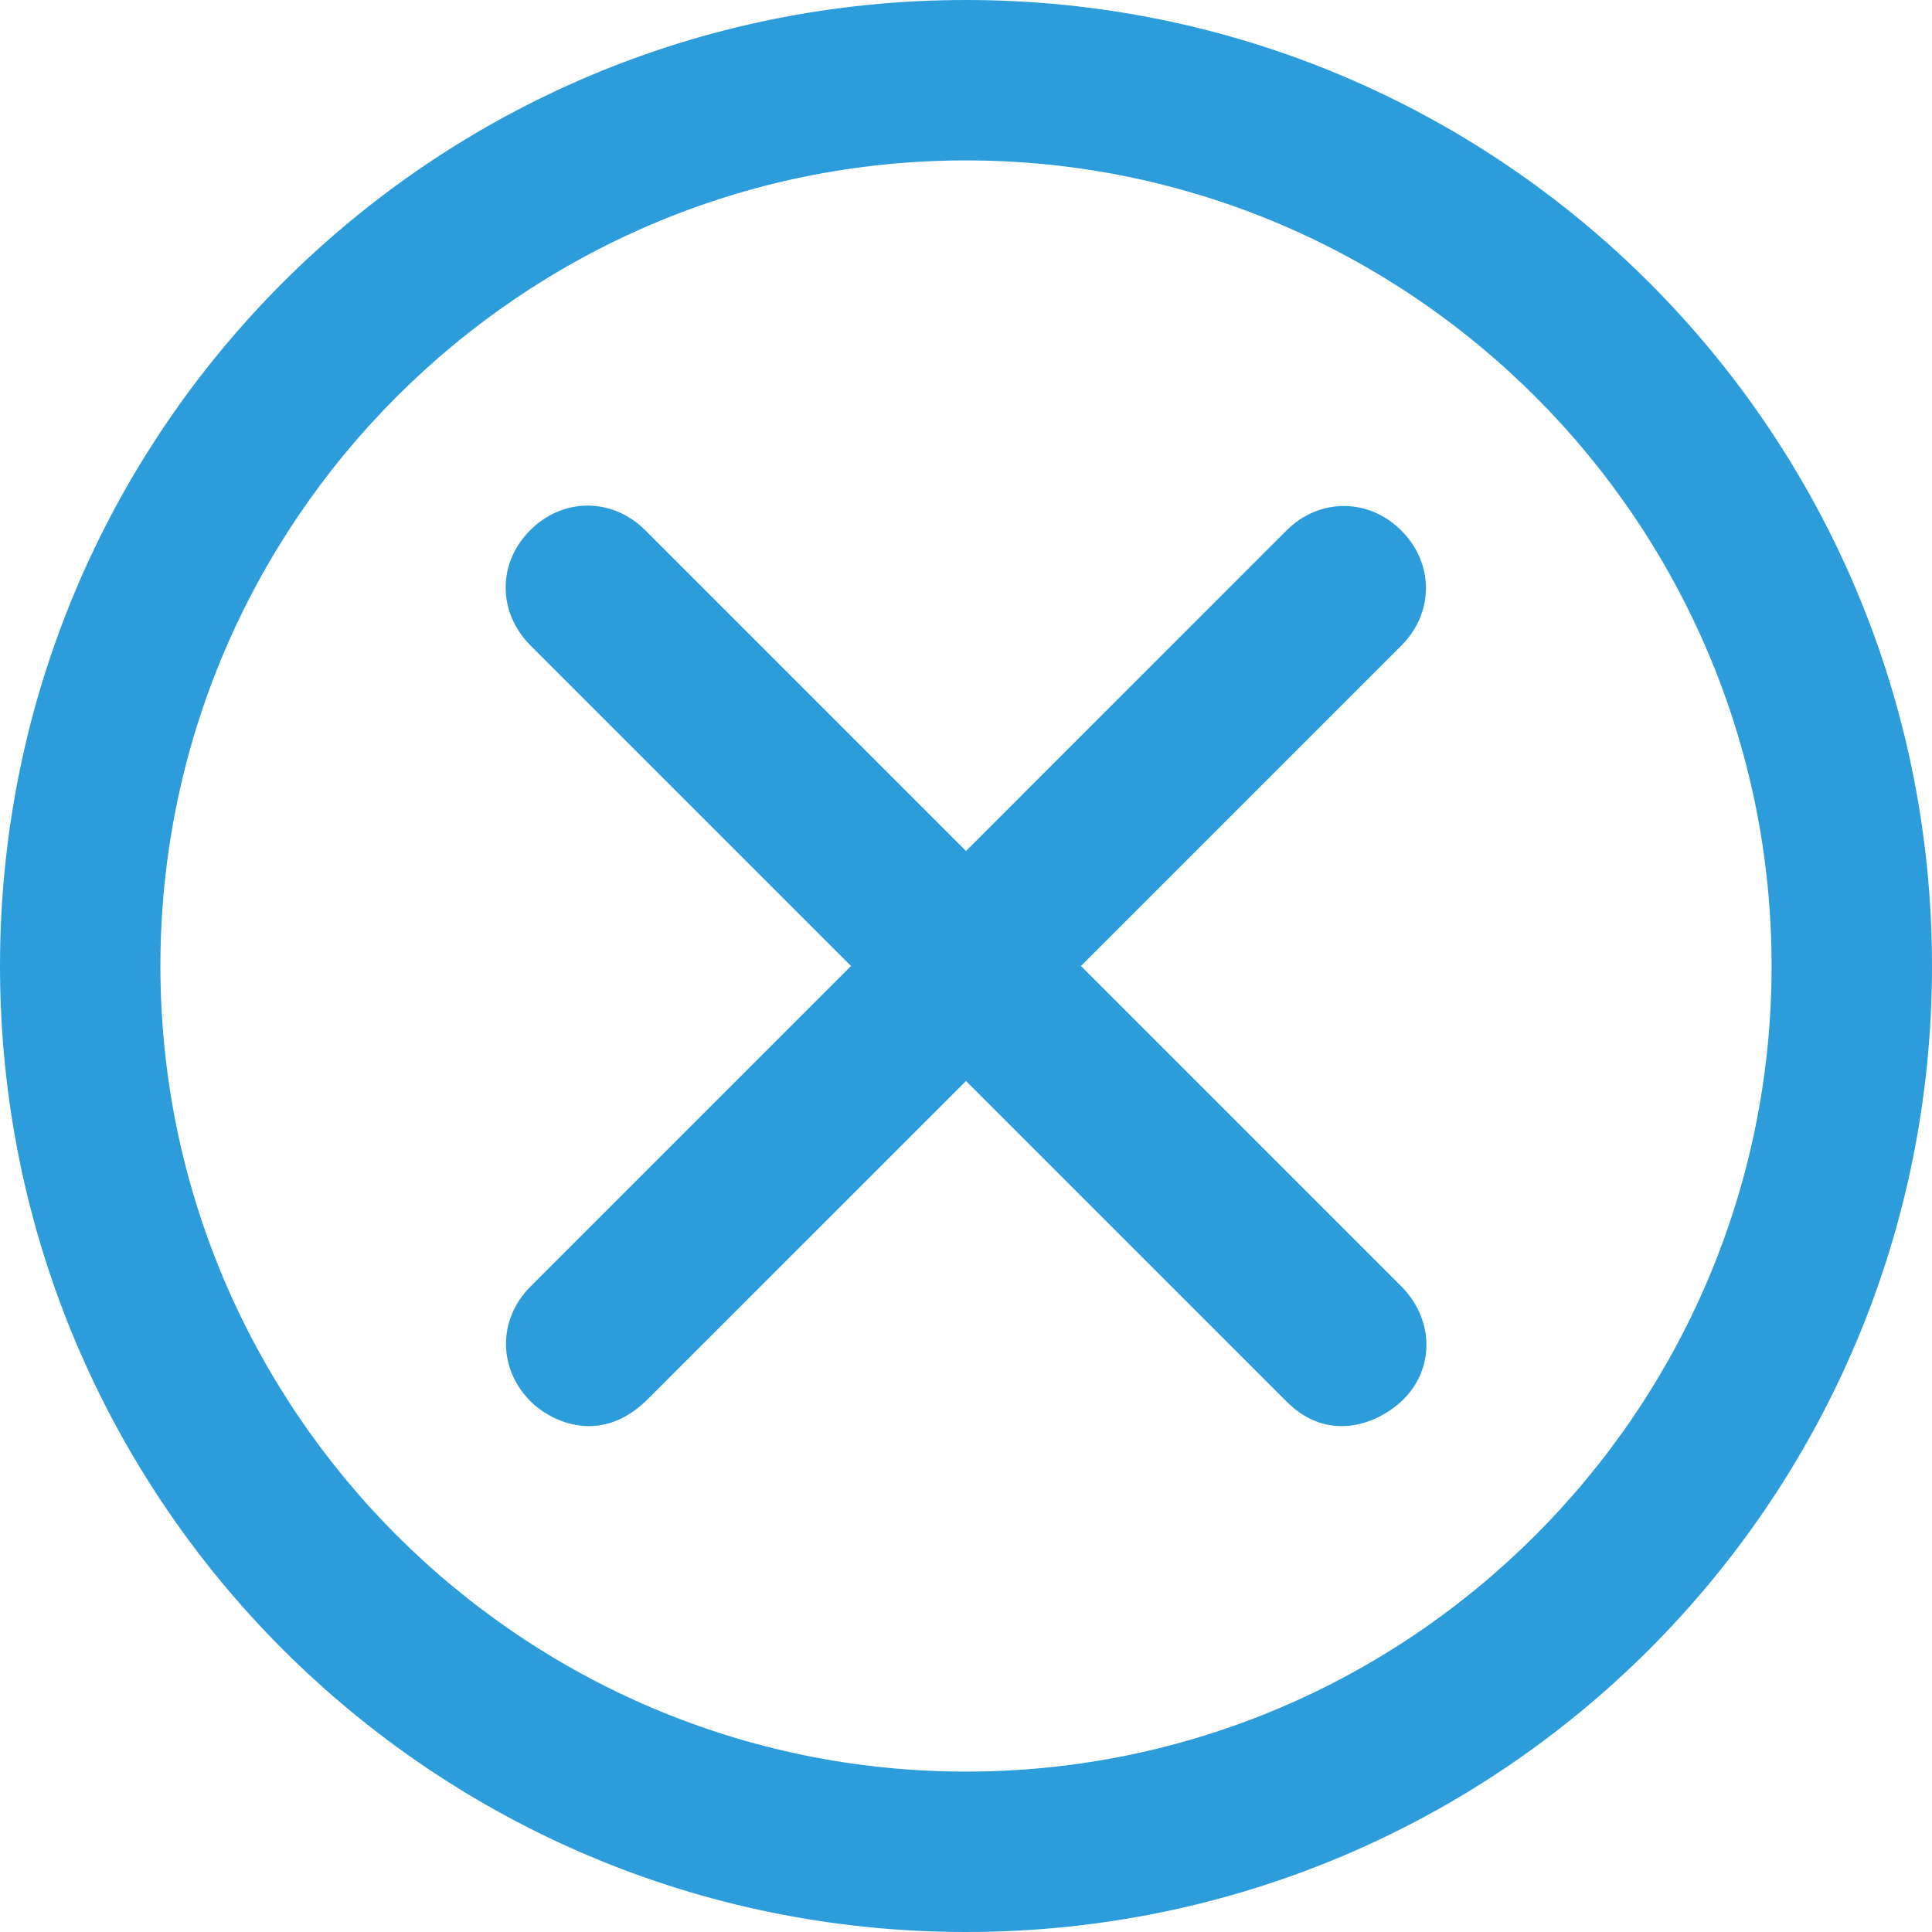 <svg width="35" height="35" viewBox="0 0 35 35" fill="none" xmlns="http://www.w3.org/2000/svg">
<g clip-path="url(#clip0_285_1696)">
<path d="M17.5 0C27.177 0 35 7.823 35 17.5C35 27.177 27.177 35 17.5 35C7.823 35 -5.51343e-07 27.177 -5.51343e-07 17.5C-5.51343e-07 7.823 7.823 0 17.5 0ZM17.5 32.094C25.545 32.094 32.094 25.545 32.094 17.5C32.094 9.455 25.545 2.906 17.5 2.906C9.455 2.906 2.906 9.455 2.906 17.5C2.906 25.545 9.455 32.094 17.5 32.094Z" fill="#2D9CDB"/>
<path d="M9.605 9.605C10.199 9.011 11.094 9.011 11.688 9.605L17.5 15.417L23.304 9.612C23.898 9.018 24.793 9.018 25.387 9.612C25.981 10.206 25.981 11.101 25.387 11.695L19.582 17.5L25.387 23.305C25.981 23.899 26.003 24.815 25.387 25.387C24.922 25.817 24.042 26.132 23.304 25.387L17.5 19.583L11.695 25.387C10.807 26.225 9.906 25.688 9.612 25.387C9.018 24.793 9.018 23.899 9.612 23.305L15.417 17.5L9.612 11.695C9.011 11.094 9.011 10.199 9.605 9.605Z" fill="#2D9CDB"/>
</g>
<defs>
<clipPath id="clip0_285_1696">
<rect width="35" height="35" fill="white" transform="matrix(-1 0 0 1 35 0)"/>
</clipPath>
</defs>
</svg>
